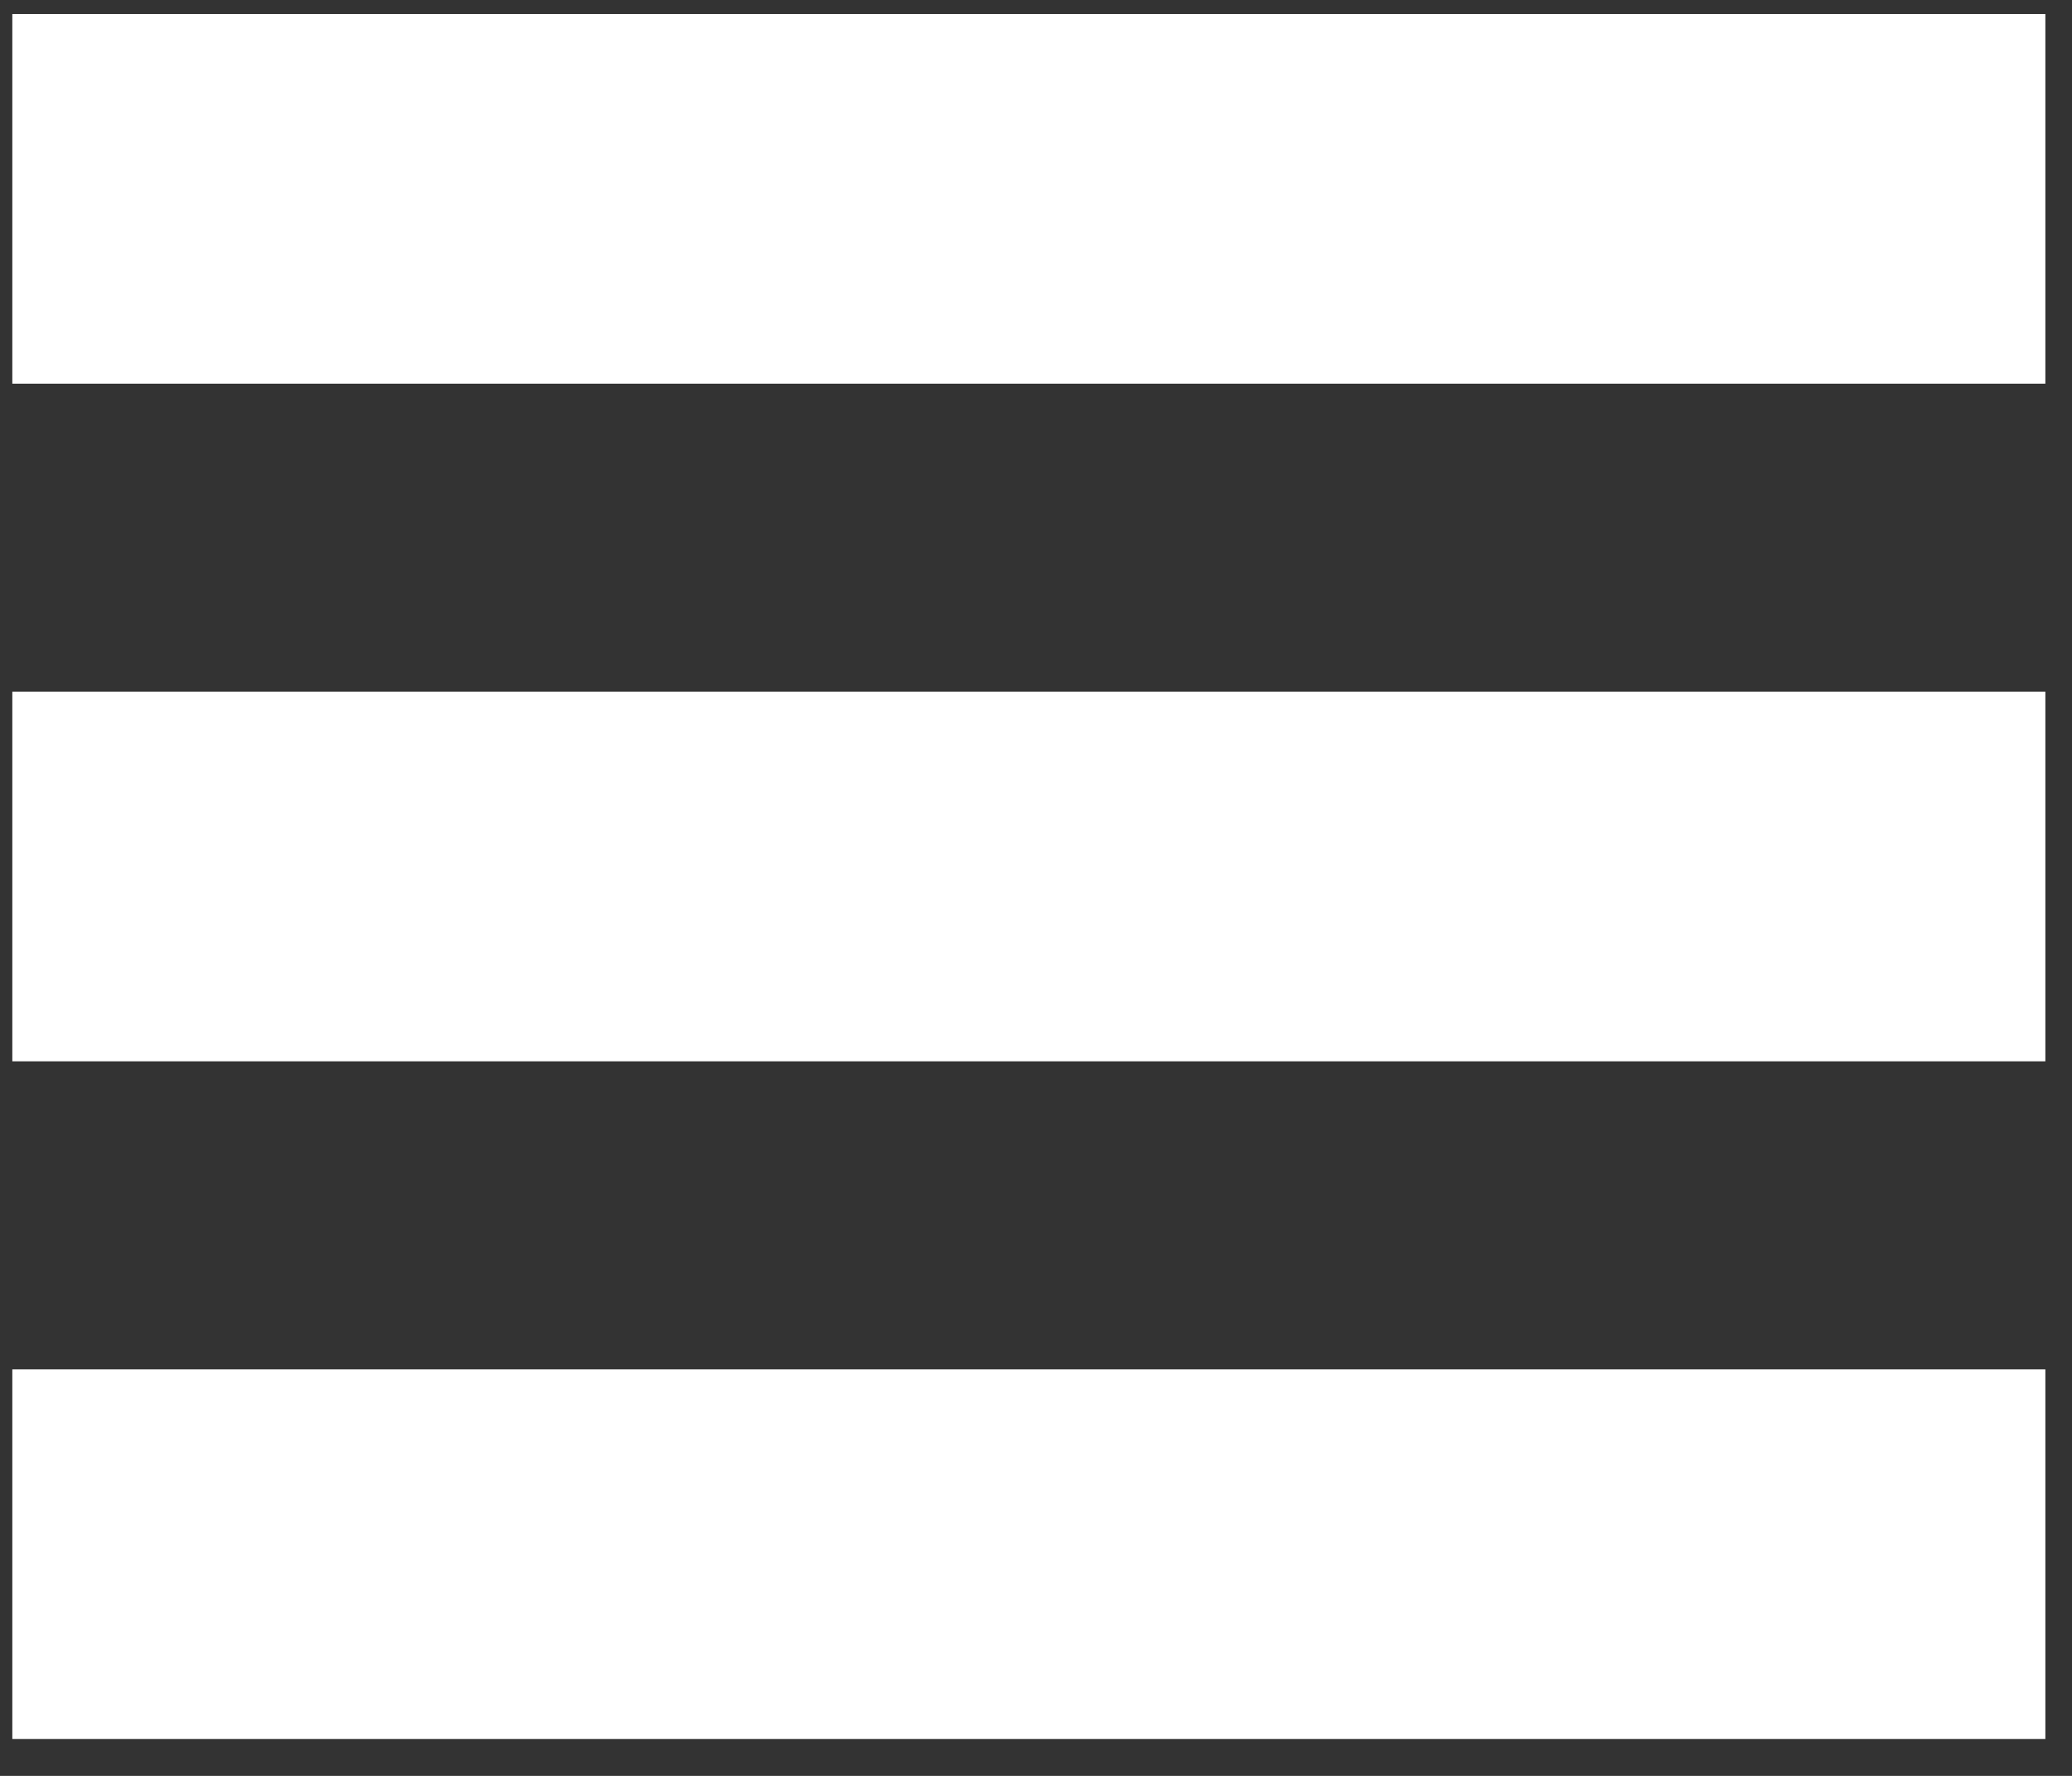 <svg width="56" height="48" viewBox="0 0 56 48" fill="none" xmlns="http://www.w3.org/2000/svg">
<rect x="0" y="0" width="56" height="48" fill="#333333" stroke="none"/>
<rect width="54.947" height="9.99" transform="matrix(1 0 0 -1 0.333 10.37)" fill="white"/>
<rect width="54.947" height="9.99" transform="matrix(1 0 0 -1 0.333 28.686)" fill="white"/>
<rect width="54.947" height="9.99" transform="matrix(1 0 0 -1 0.333 47.002)" fill="white"/>
</svg>
